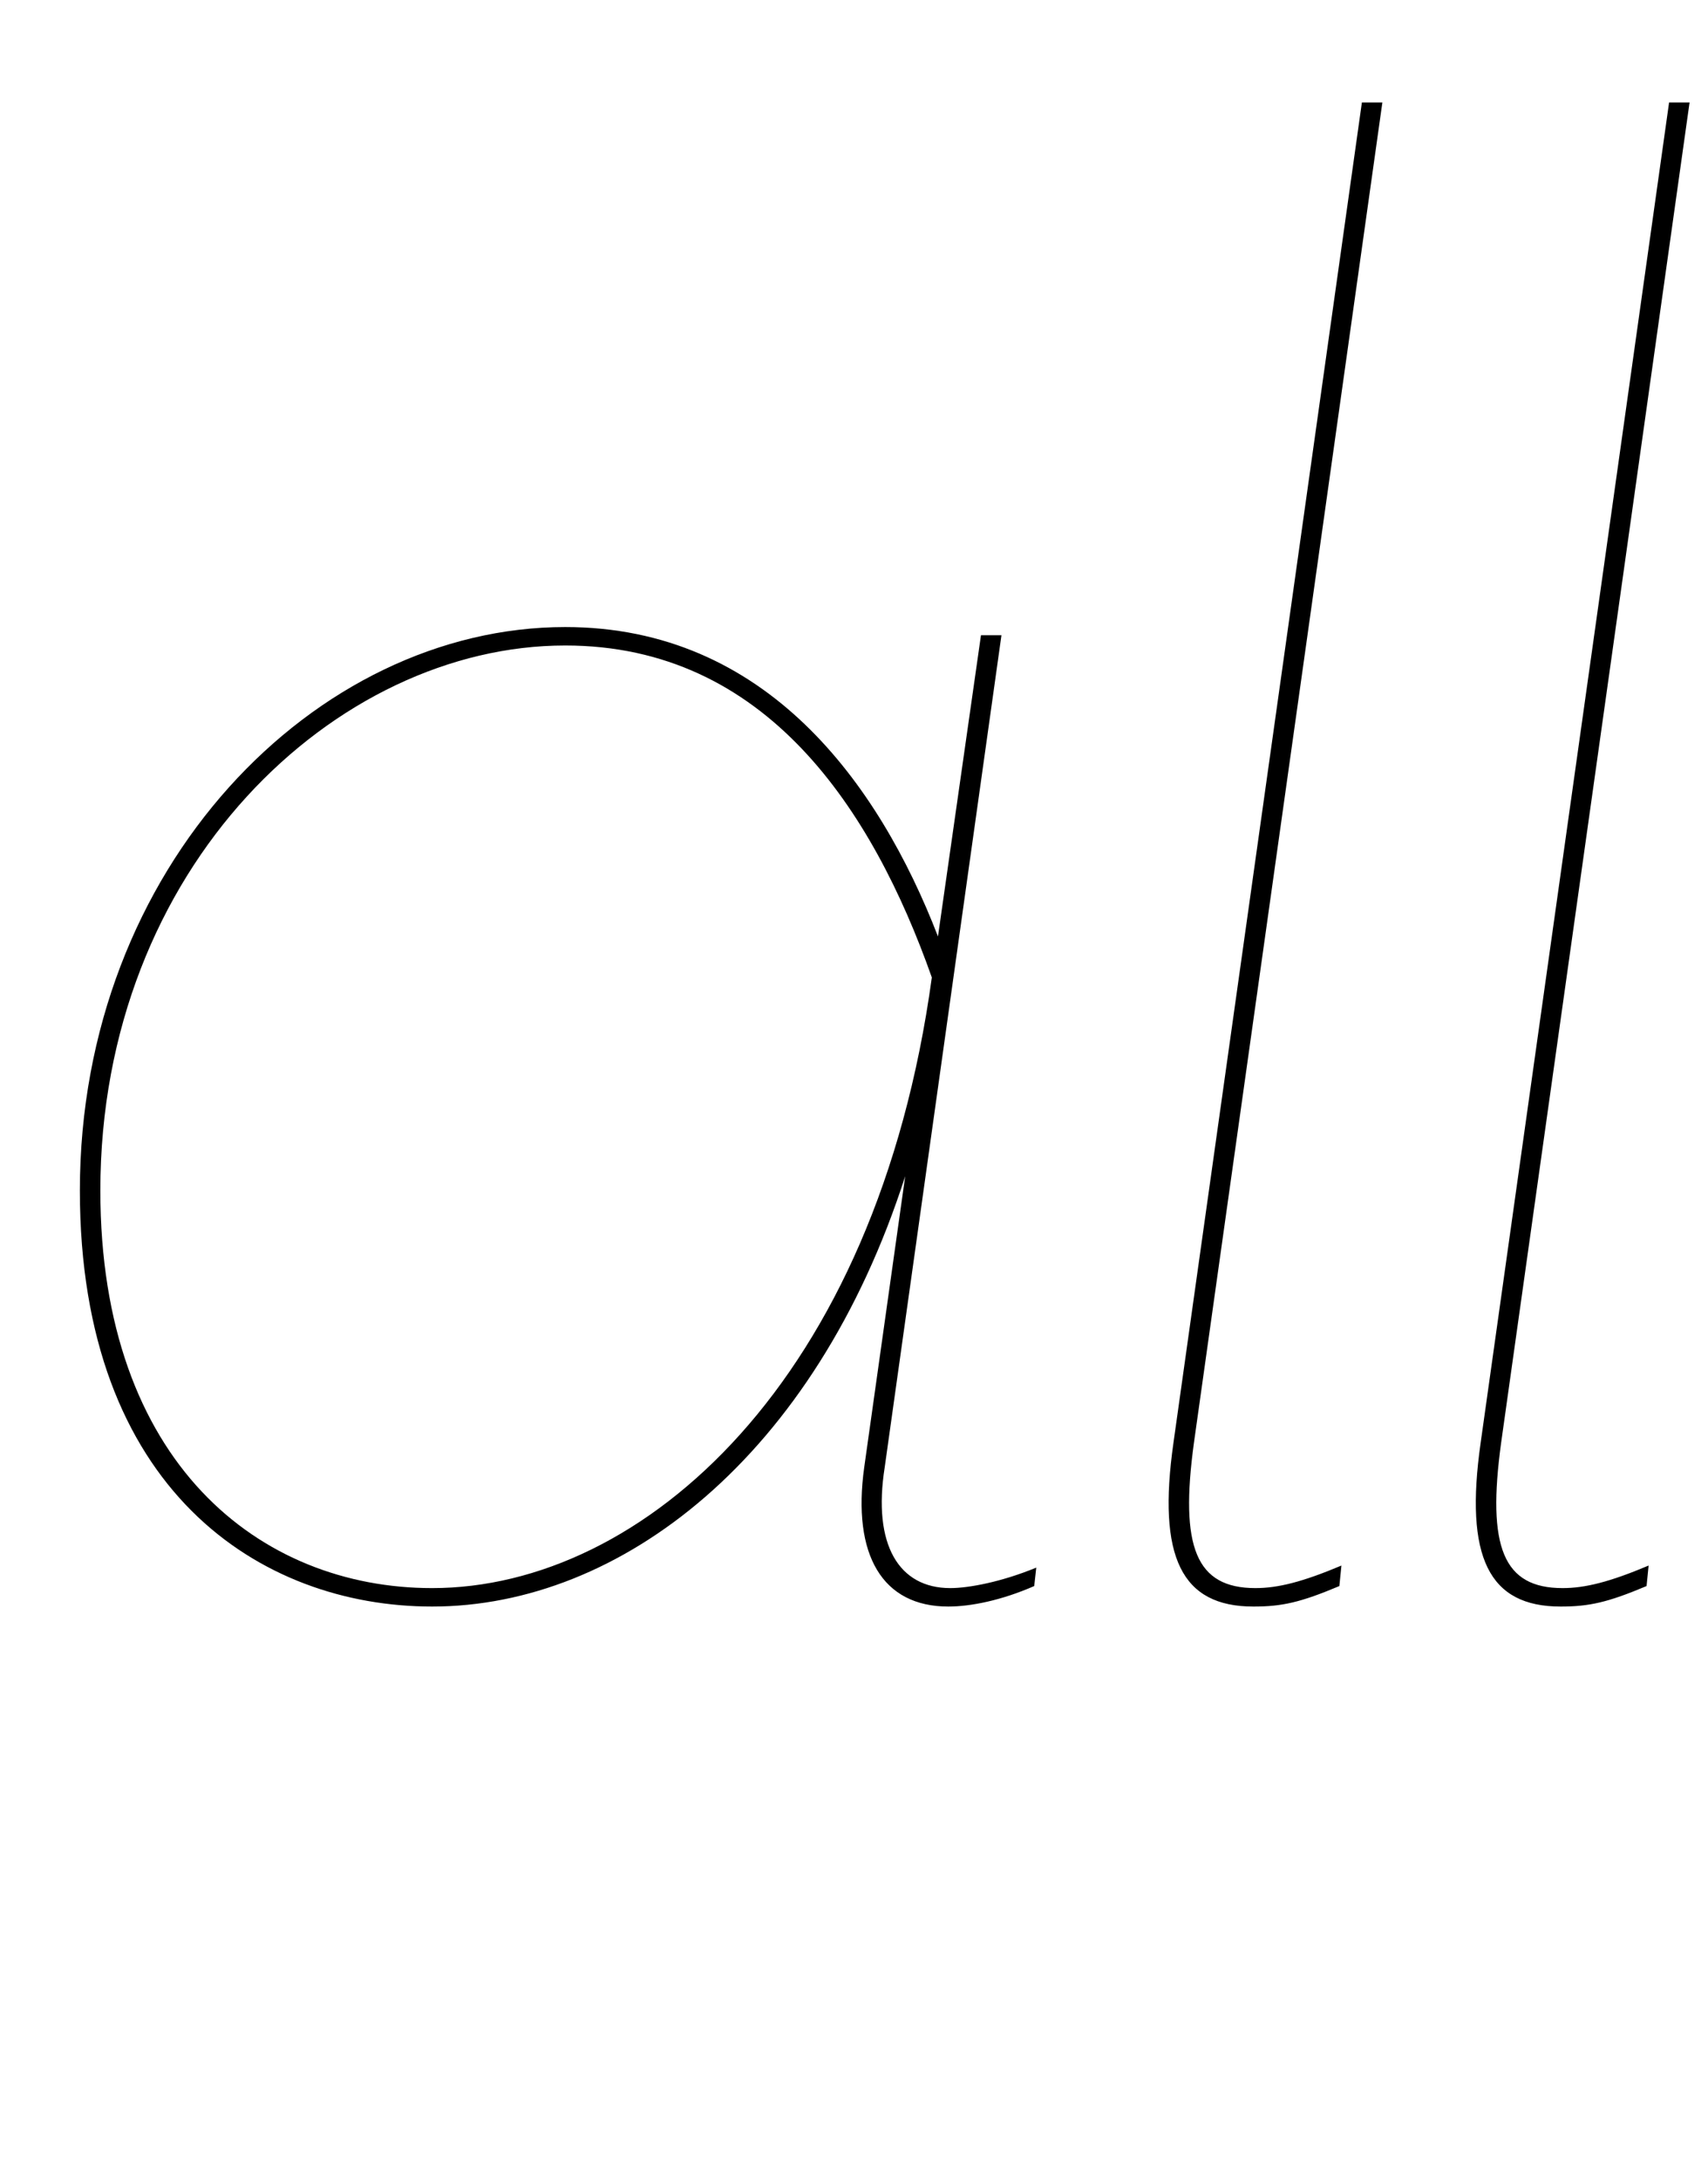 <svg width="834" height="1064.002" xmlns="http://www.w3.org/2000/svg"><path d="M489 310.002h-10l-21 147c-29-75-84-151-182-151-122 0-237 117-237 275 0 146 88 203 172 203 92 0 187-73 231-210l-20 142c-6 43 9 68 41 68 11 0 26-3 42-10l1-9c-17 7-33 10-42 10-25 0-38-21-32-59zm-440 271c0-158 115-266 227-266 98 0 150 80 179 162-27 197-141 298-244 298-84 0-162-61-162-194zm626-531h-10l-92 654c-8 56 4 80 39 80 14 0 23-2 42-10l1-10c-19 8-31 11-42 11-29 0-37-20-30-71zm150 0h-10l-92 654c-8 56 4 80 39 80 14 0 23-2 42-10l1-10c-19 8-31 11-42 11-29 0-37-20-30-71zm0 0"/></svg>